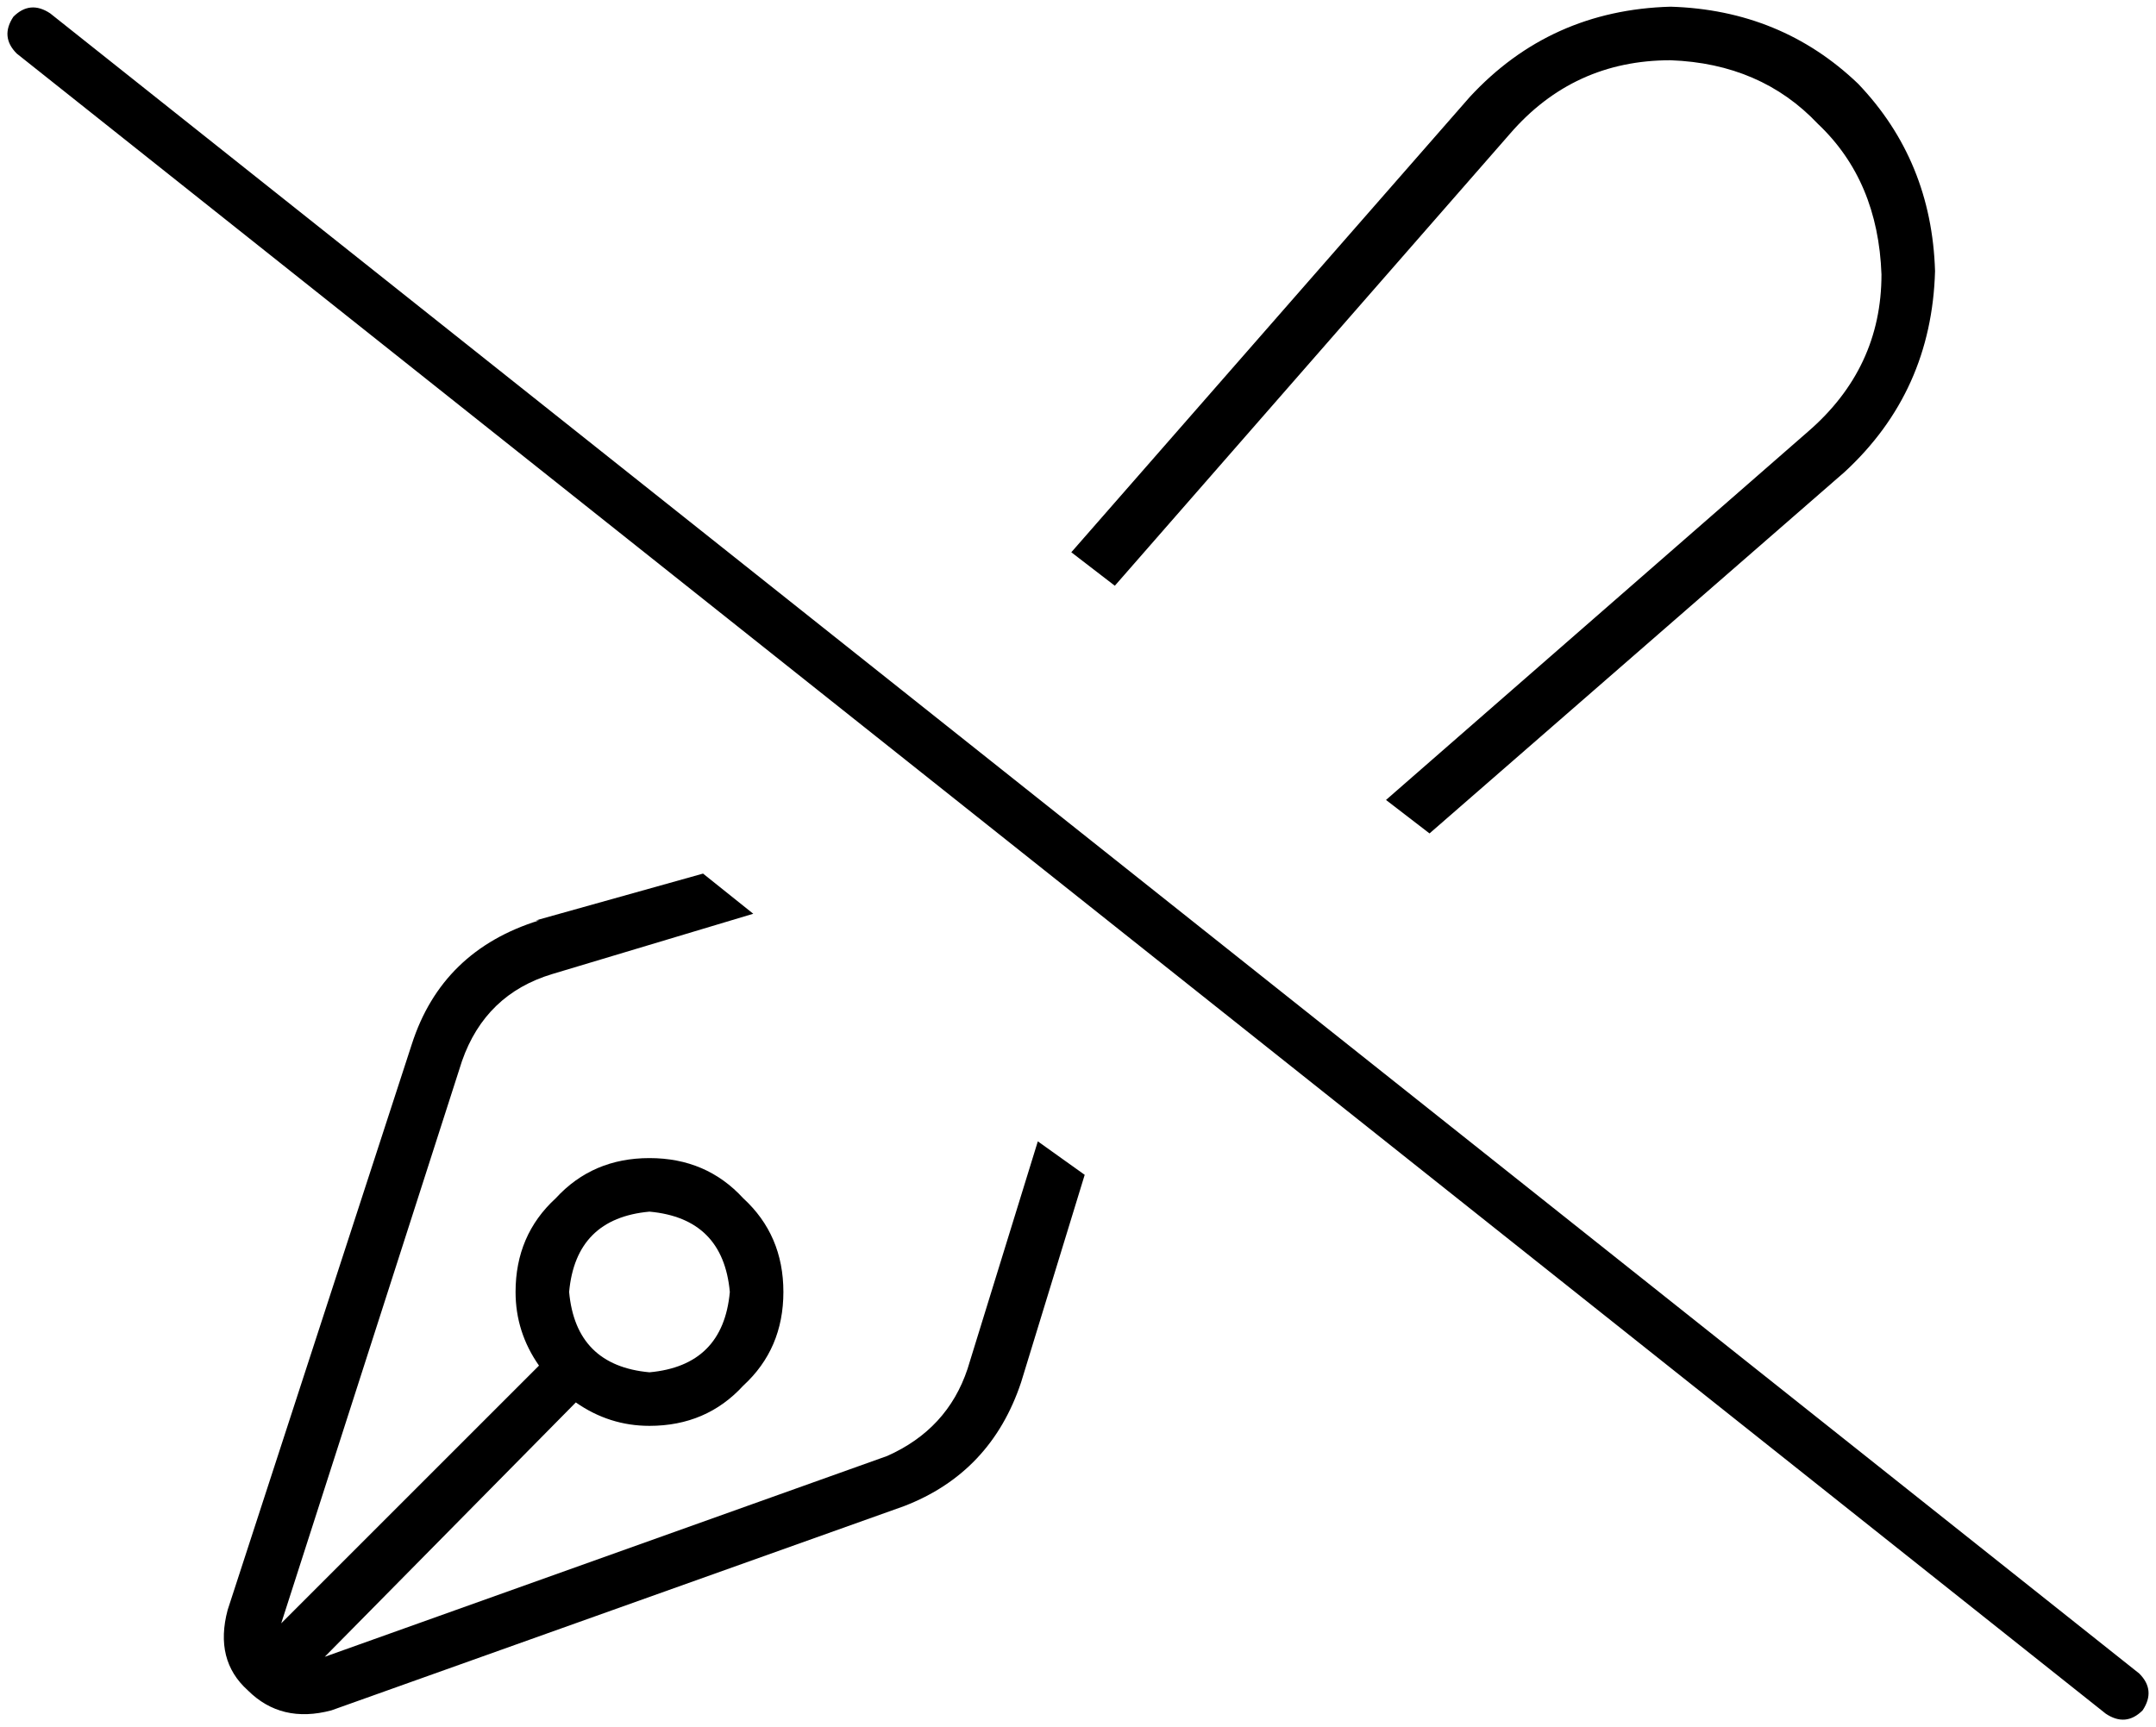 <svg xmlns="http://www.w3.org/2000/svg" viewBox="0 0 644 516">
    <path d="M 551 141 Q 577 117 578 81 Q 577 48 555 25 Q 532 3 499 2 Q 463 3 439 29 L 320 165 L 333 175 L 451 40 Q 470 18 499 18 Q 526 19 543 37 Q 561 54 562 82 Q 562 110 540 129 L 414 239 L 427 249 L 551 141 L 551 141 Z M 161 275 Q 132 284 123 312 L 68 481 Q 64 496 74 505 Q 84 515 99 511 L 270 450 Q 296 440 305 413 L 324 351 L 310 341 L 289 409 Q 283 427 265 435 L 97 495 L 172 419 Q 182 426 194 426 Q 211 426 222 414 Q 234 403 234 386 Q 234 369 222 358 Q 211 346 194 346 Q 177 346 166 358 Q 154 369 154 386 Q 154 398 161 408 L 84 485 L 138 317 Q 145 297 165 291 L 225 273 L 210 261 L 160 275 L 161 275 Z M 170 386 Q 172 364 194 362 Q 216 364 218 386 Q 216 408 194 410 Q 172 408 170 386 L 170 386 Z M 15 4 Q 9 0 4 5 Q 0 11 5 16 L 629 512 Q 635 516 640 511 Q 644 505 639 500 L 15 4 L 15 4 Z"/>
</svg>
